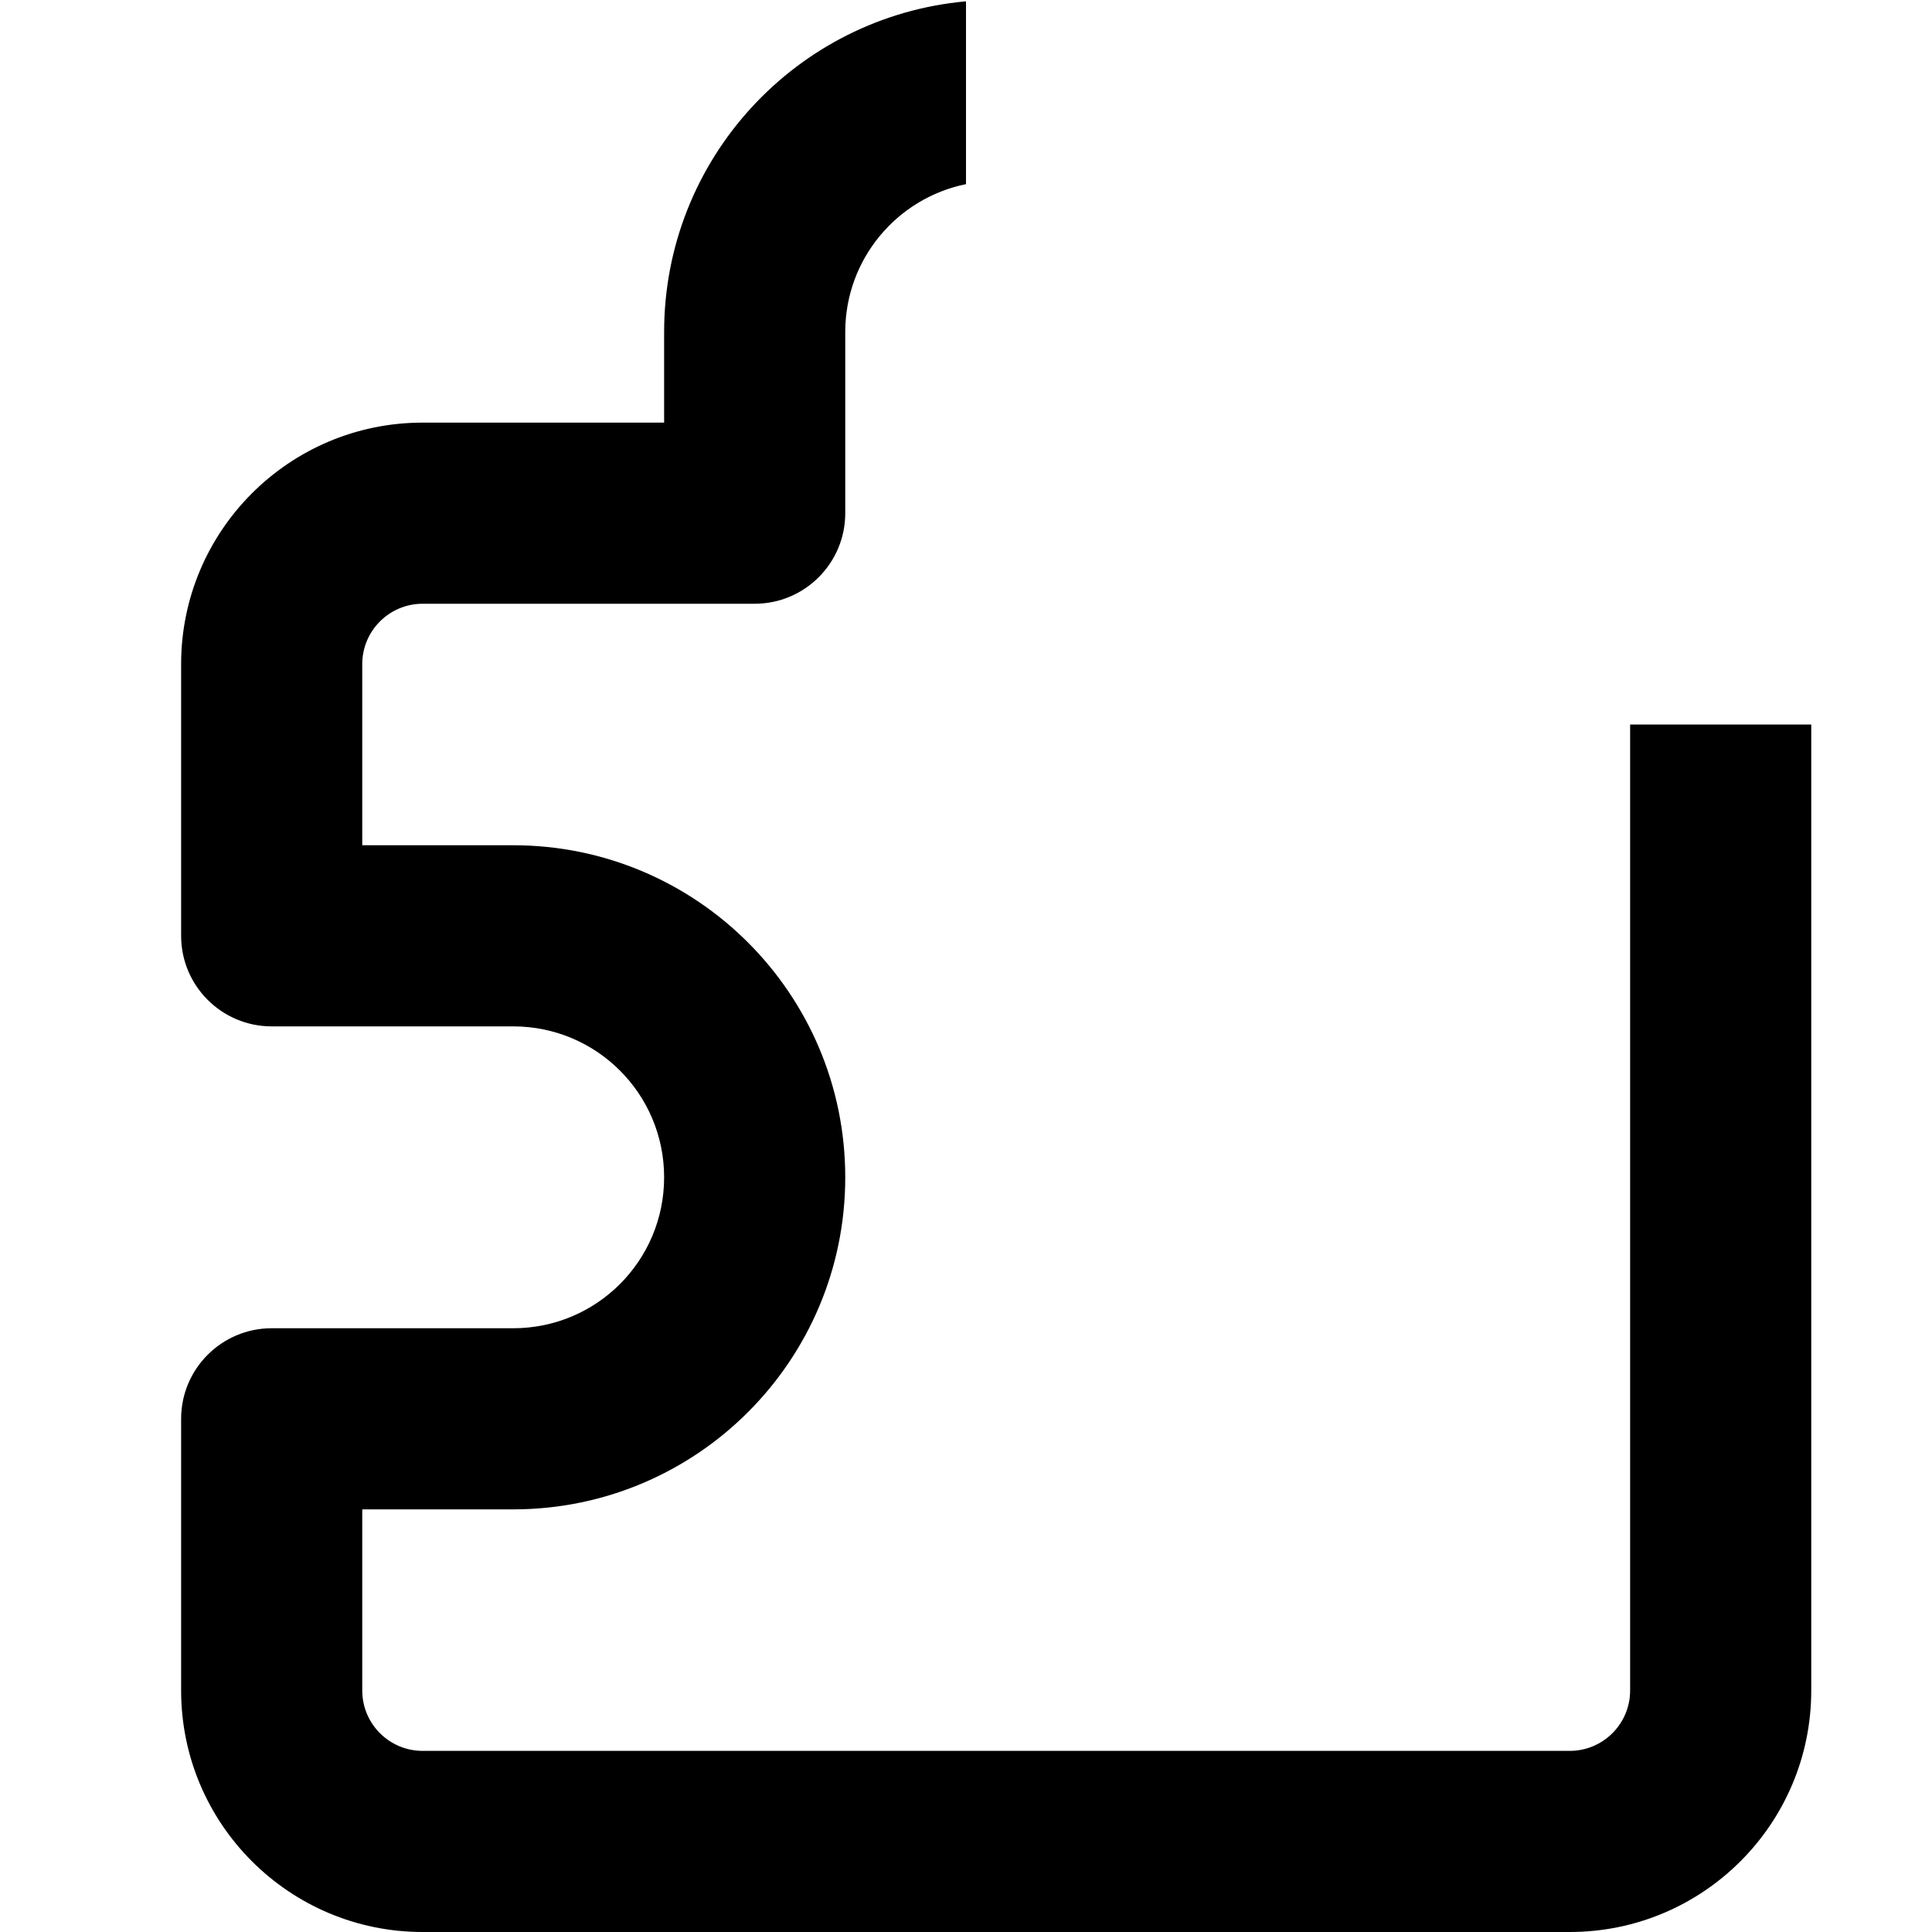 <svg width="16" height="16" viewBox="0 0 16 16" fill="none" xmlns="http://www.w3.org/2000/svg">
<path d="M8 0.011C6.598 0.137 5.5 1.315 5.5 2.75V3.5H3.5C2.396 3.5 1.5 4.396 1.5 5.5V7.75C1.5 8.164 1.836 8.5 2.25 8.5H4.25C4.941 8.5 5.5 9.059 5.5 9.75C5.5 10.441 4.941 11 4.25 11H2.25C1.836 11 1.5 11.336 1.5 11.75V14C1.5 15.104 2.396 16 3.5 16H13C14.104 16 15 15.104 15 14V6H13.5V14C13.5 14.276 13.276 14.5 13 14.5H3.5C3.224 14.5 3 14.276 3 14V12.5H4.25C5.769 12.5 7 11.269 7 9.75C7 8.231 5.769 7 4.25 7H3V5.5C3 5.224 3.224 5 3.5 5H6.25C6.664 5 7 4.664 7 4.25V2.75C7 2.145 7.429 1.641 8 1.525V0.011Z" fill="black"/>
</svg>
